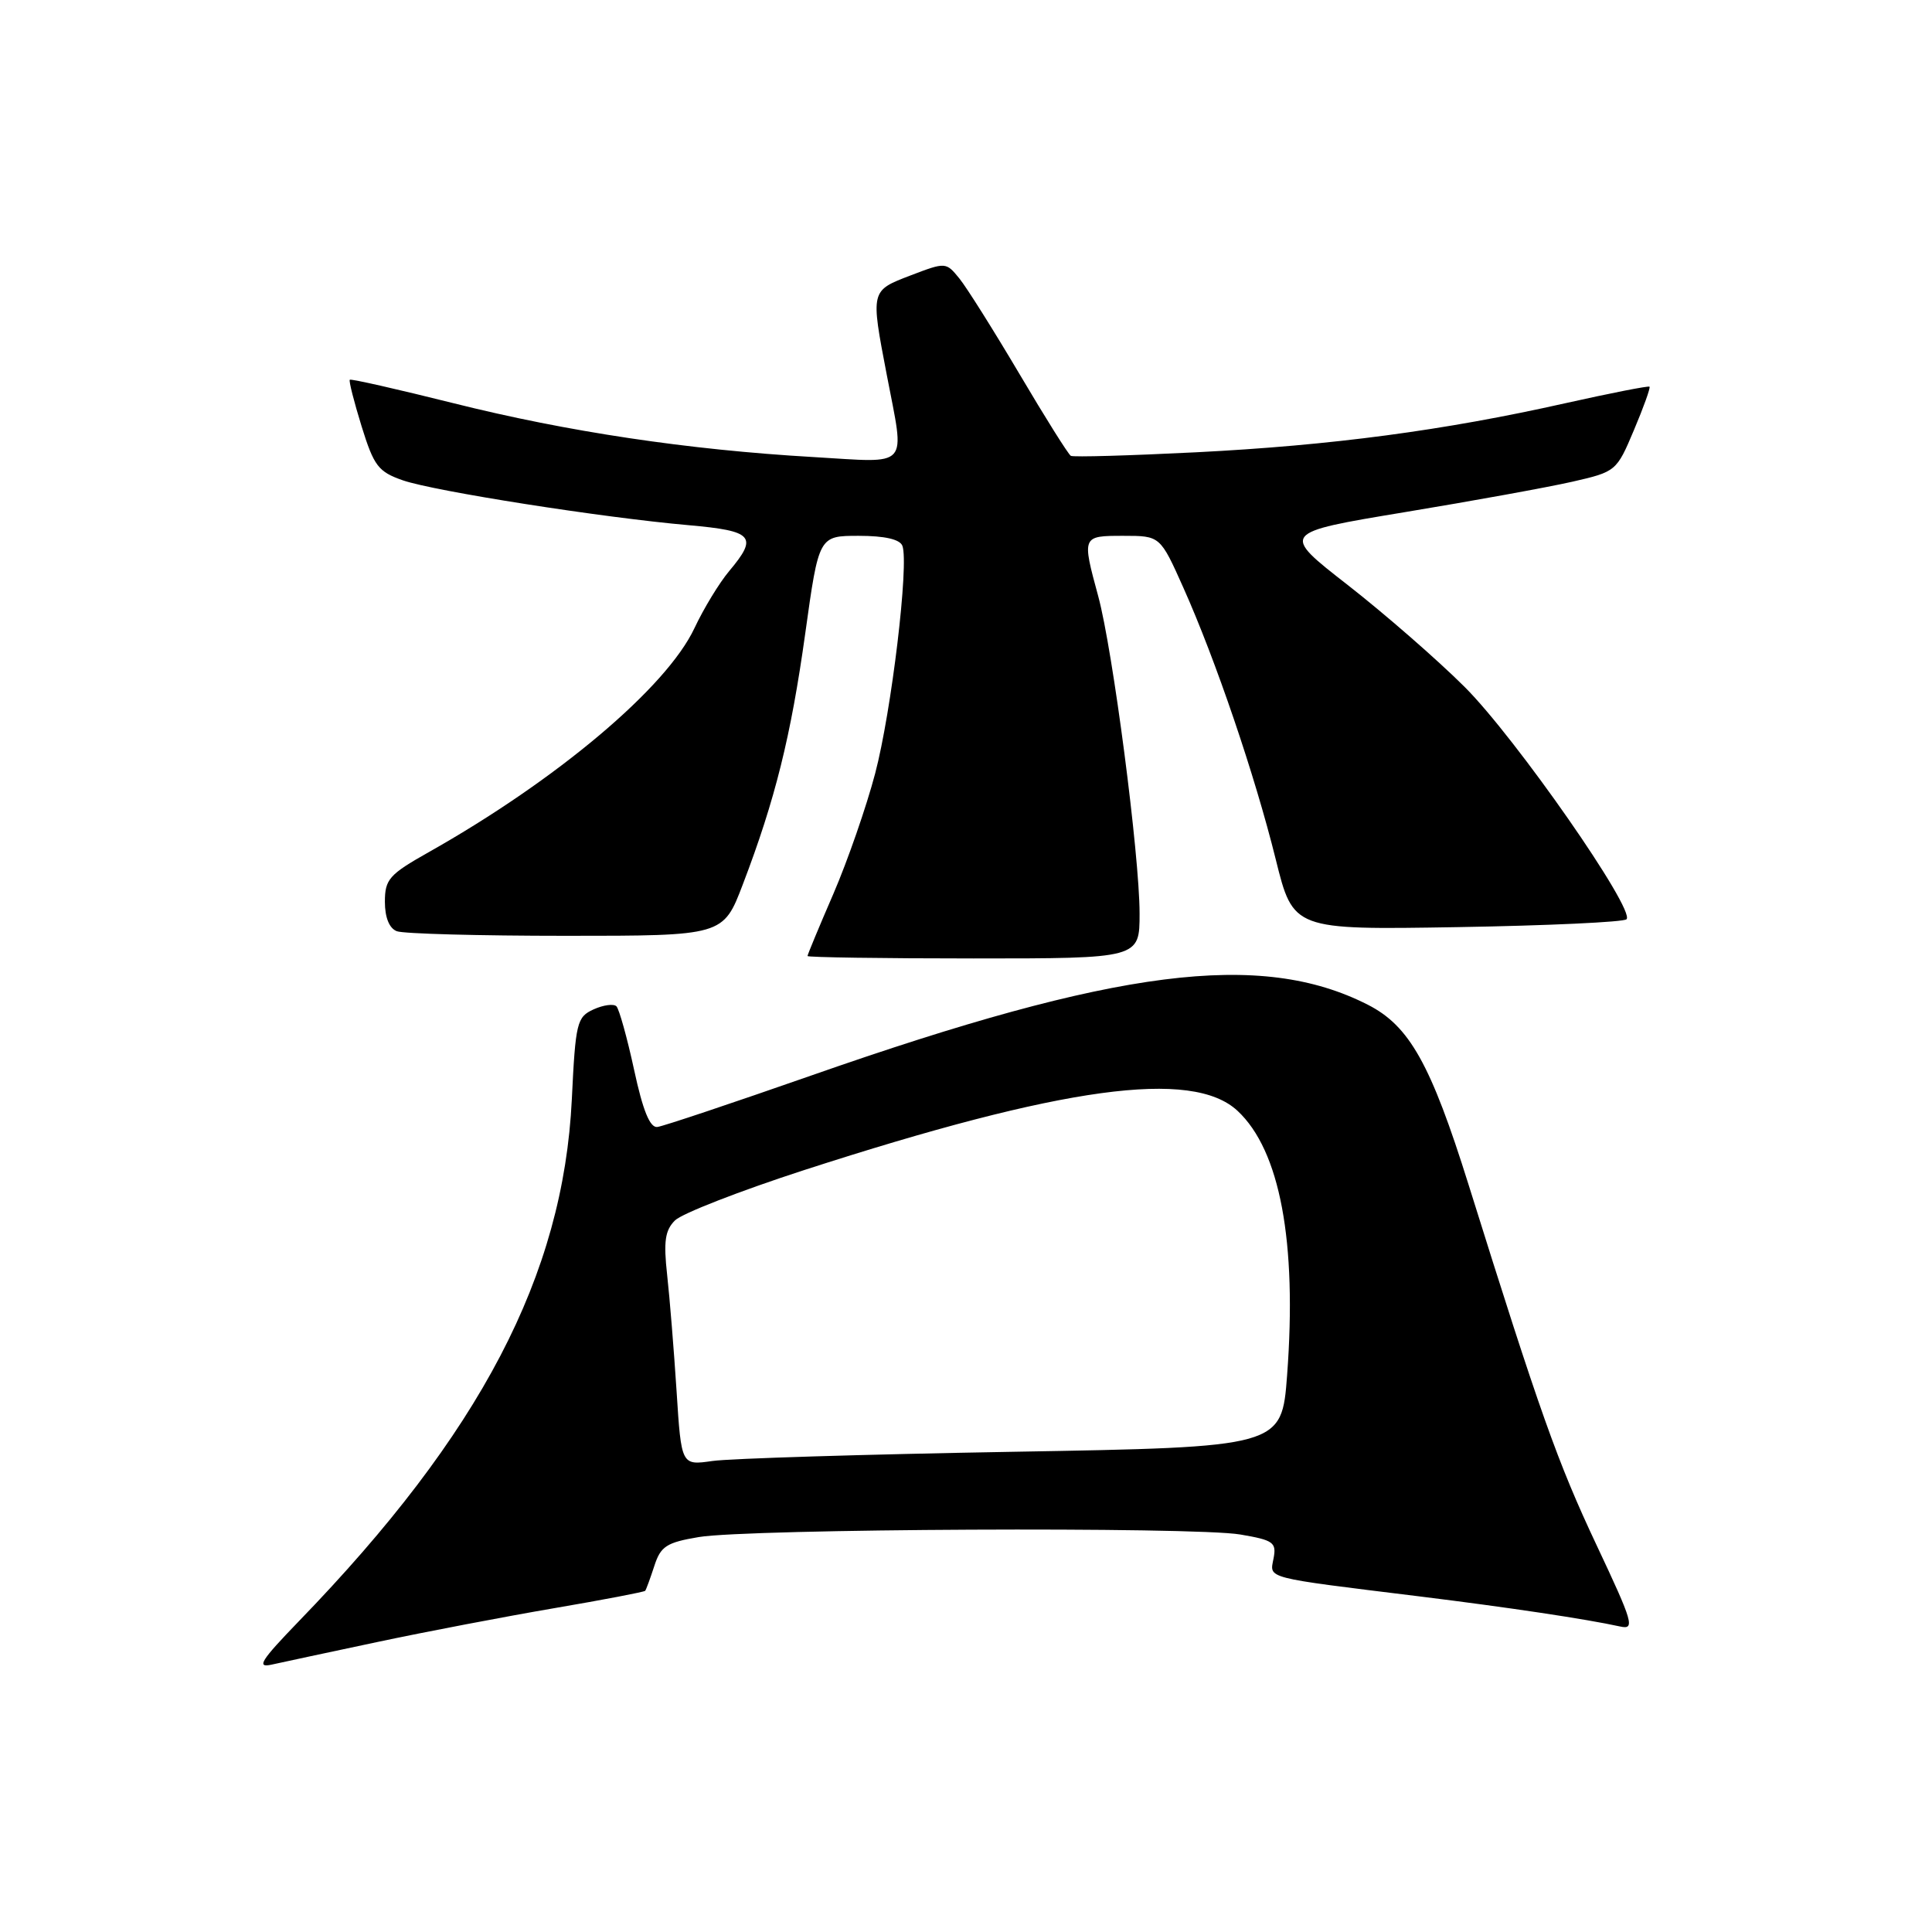 <?xml version="1.0" encoding="UTF-8" standalone="no"?>
<!DOCTYPE svg PUBLIC "-//W3C//DTD SVG 1.1//EN" "http://www.w3.org/Graphics/SVG/1.1/DTD/svg11.dtd" >
<svg xmlns="http://www.w3.org/2000/svg" xmlns:xlink="http://www.w3.org/1999/xlink" version="1.1" viewBox="0 0 256 256">
 <g >
 <path fill="currentColor"
d=" M 50.07 217.56 C 56.43 216.21 66.96 214.20 73.45 213.09 C 79.95 211.98 85.37 210.94 85.49 210.79 C 85.62 210.63 86.16 209.15 86.70 207.50 C 87.54 204.89 88.31 204.39 92.58 203.67 C 99.15 202.56 158.20 202.28 164.35 203.33 C 168.75 204.08 169.16 204.38 168.75 206.51 C 168.24 209.21 167.31 208.97 188.00 211.52 C 200.04 213.01 210.11 214.52 214.68 215.52 C 216.67 215.96 216.40 215.02 211.56 204.75 C 206.40 193.80 204.01 187.08 194.60 157.00 C 189.58 140.97 186.76 135.93 181.22 133.12 C 167.02 125.91 147.96 128.34 107.50 142.51 C 97.05 146.16 87.87 149.24 87.10 149.33 C 86.12 149.45 85.18 147.15 84.02 141.75 C 83.10 137.50 82.04 133.71 81.68 133.34 C 81.31 132.98 79.95 133.16 78.65 133.75 C 76.44 134.76 76.26 135.49 75.77 145.66 C 74.64 169.00 63.67 189.97 39.61 214.81 C 34.55 220.05 33.93 221.03 36.00 220.57 C 37.38 220.26 43.71 218.91 50.07 217.56 Z  M 151.00 121.04 C 151.00 113.33 147.45 86.10 145.52 79.00 C 143.35 71.01 143.35 71.00 148.87 71.00 C 153.73 71.00 153.73 71.00 156.81 77.89 C 161.08 87.44 166.28 102.72 169.04 113.86 C 171.36 123.21 171.36 123.21 193.10 122.85 C 205.06 122.65 215.15 122.18 215.52 121.81 C 216.74 120.60 200.83 97.76 194.08 91.03 C 190.46 87.42 183.49 81.35 178.60 77.53 C 169.69 70.59 169.69 70.59 186.10 67.87 C 195.12 66.38 205.13 64.56 208.34 63.83 C 214.12 62.51 214.21 62.44 216.50 57.00 C 217.78 53.98 218.71 51.38 218.57 51.24 C 218.44 51.10 213.41 52.09 207.41 53.43 C 191.28 57.05 176.45 59.02 158.50 59.93 C 149.70 60.37 142.23 60.59 141.89 60.40 C 141.56 60.21 138.50 55.34 135.10 49.58 C 131.69 43.82 128.11 38.12 127.13 36.91 C 125.35 34.72 125.31 34.72 120.67 36.49 C 115.34 38.53 115.35 38.45 117.50 49.66 C 119.91 62.28 120.77 61.32 107.75 60.56 C 91.13 59.60 75.19 57.21 60.06 53.42 C 52.66 51.57 46.49 50.17 46.35 50.32 C 46.20 50.46 46.91 53.24 47.91 56.48 C 49.55 61.76 50.12 62.51 53.39 63.65 C 57.58 65.09 79.76 68.58 91.25 69.59 C 99.83 70.35 100.48 71.08 96.62 75.67 C 95.31 77.23 93.24 80.63 92.02 83.23 C 88.32 91.11 73.79 103.35 56.75 112.95 C 51.57 115.87 51.00 116.52 51.00 119.49 C 51.00 121.57 51.58 123.01 52.58 123.39 C 53.45 123.73 63.54 124.00 74.99 124.00 C 95.83 124.00 95.83 124.00 98.43 117.18 C 102.71 105.98 104.80 97.57 106.70 83.93 C 108.50 71.00 108.50 71.00 113.78 71.00 C 117.23 71.00 119.24 71.46 119.57 72.32 C 120.47 74.67 118.13 94.27 115.96 102.50 C 114.80 106.90 112.31 114.07 110.43 118.43 C 108.54 122.79 107.00 126.50 107.00 126.68 C 107.00 126.85 116.90 127.00 129.00 127.00 C 151.00 127.00 151.00 127.00 151.00 121.04 Z  M 89.65 184.34 C 89.30 178.93 88.74 171.99 88.40 168.93 C 87.91 164.50 88.12 163.02 89.44 161.71 C 90.35 160.80 98.05 157.80 106.56 155.04 C 140.85 143.94 157.97 141.60 163.98 147.19 C 169.61 152.44 171.87 164.52 170.55 182.20 C 169.83 191.75 169.83 191.75 134.17 192.37 C 114.55 192.71 96.65 193.26 94.39 193.59 C 90.28 194.18 90.28 194.18 89.65 184.34 Z "/>
</g>
</svg>